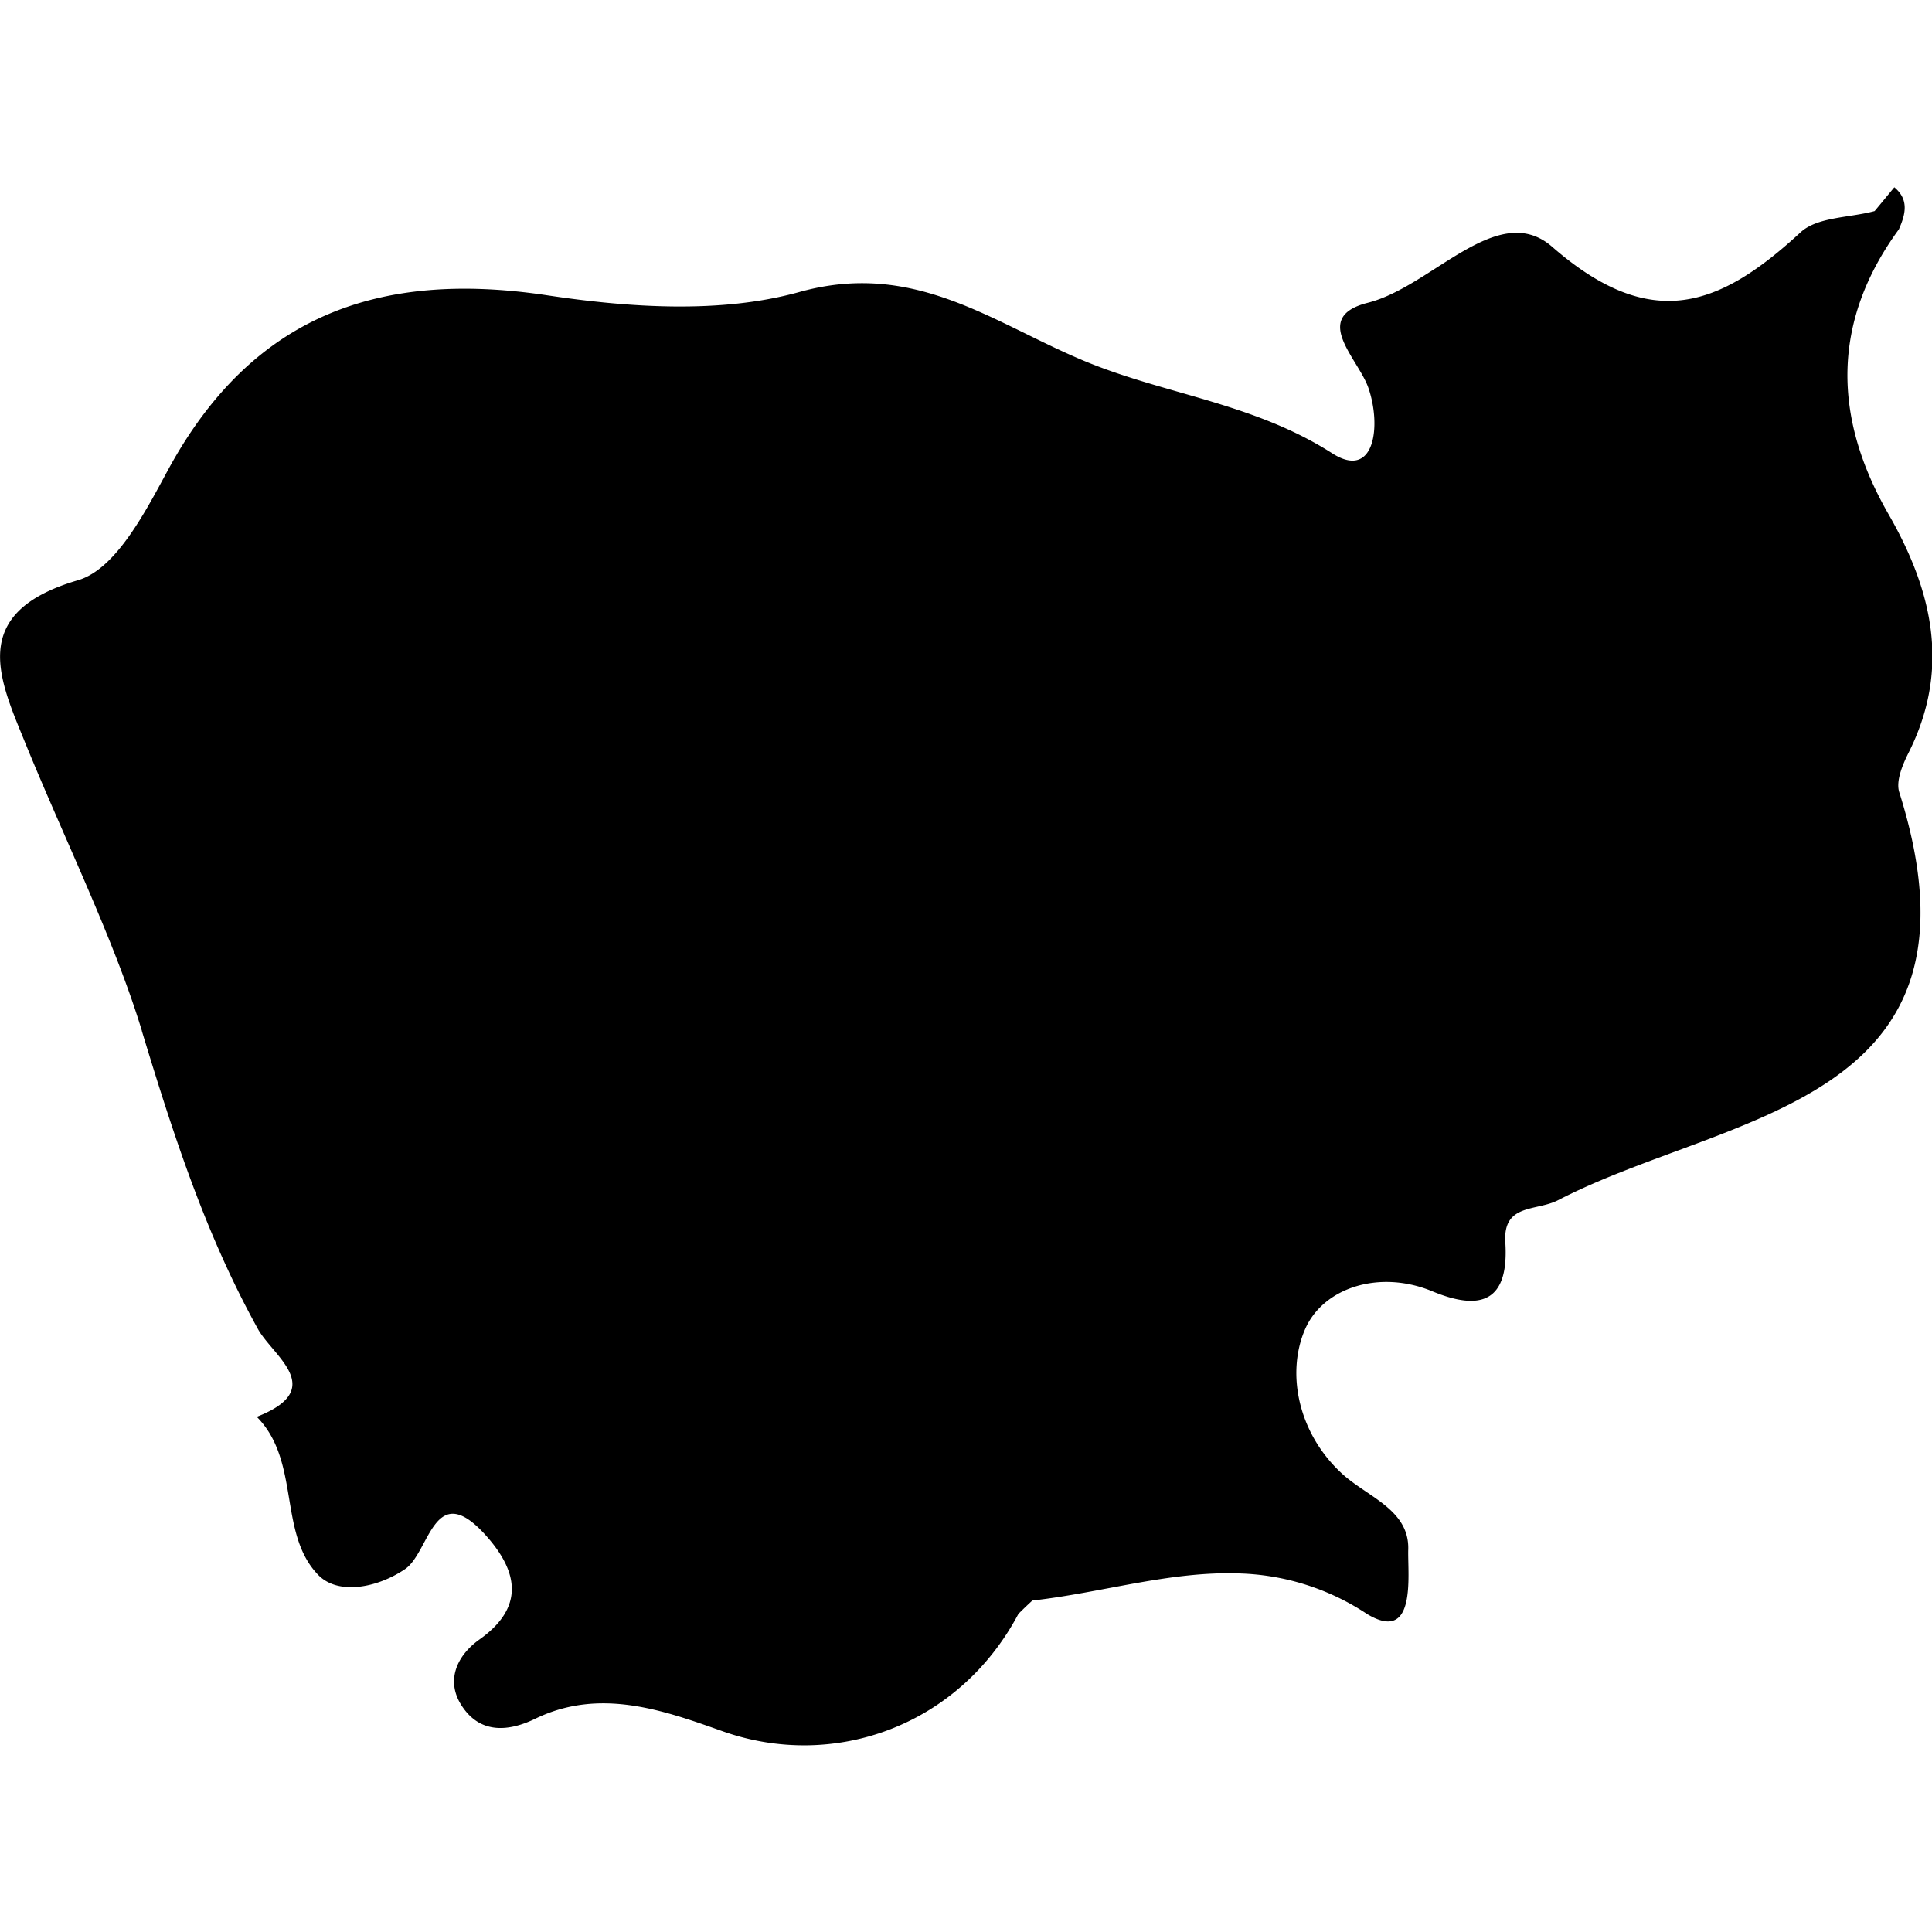 <svg xmlns="http://www.w3.org/2000/svg" viewBox="0 0 32 32"><path d="M2.348 17.071c.523 1.721 1.054 3.37 1.925 4.943.251.451 1.158.993-.02 1.453.728.734.349 1.922 1.014 2.615.325.341.973.224 1.441-.092.417-.282.479-1.548 1.37-.524.498.573.611 1.157-.134 1.687-.386.273-.582.709-.267 1.142.303.422.755.383 1.188.173 1.076-.524 2.14-.134 3.109.209 1.844.65 3.91-.091 4.894-1.946.077-.077.153-.15.231-.221 1.146-.128 2.277-.489 3.422-.449a4.037 4.037 0 0 1 2.116.668l-.015-.009-.016-.01c.869.556.706-.624.719-1.045.02-.669-.695-.876-1.113-1.272-.718-.671-.908-1.658-.595-2.378.299-.686 1.229-.991 2.107-.627.811.336 1.271.166 1.209-.81-.042-.651.511-.511.875-.7 2.814-1.456 7.292-1.559 5.649-6.759-.056-.181.052-.443.147-.635.708-1.395.409-2.691-.326-3.971-.918-1.598-.947-3.181.173-4.714.11-.248.173-.491-.075-.697-.108.13-.217.264-.326.394-.416.113-.95.094-1.229.354-1.331 1.227-2.465 1.674-4.112.238-.904-.787-1.987.661-3.058.928-.933.238-.169.91.009 1.395.224.627.116 1.549-.592 1.099-1.31-.84-2.781-.975-4.127-1.539-1.515-.635-2.803-1.665-4.706-1.133-1.301.36-2.81.258-4.179.052-2.784-.417-4.879.338-6.265 2.879-.38.7-.869 1.659-1.502 1.842-1.854.543-1.285 1.669-.858 2.726.648 1.584 1.463 3.236 1.919 4.736z"/></svg>